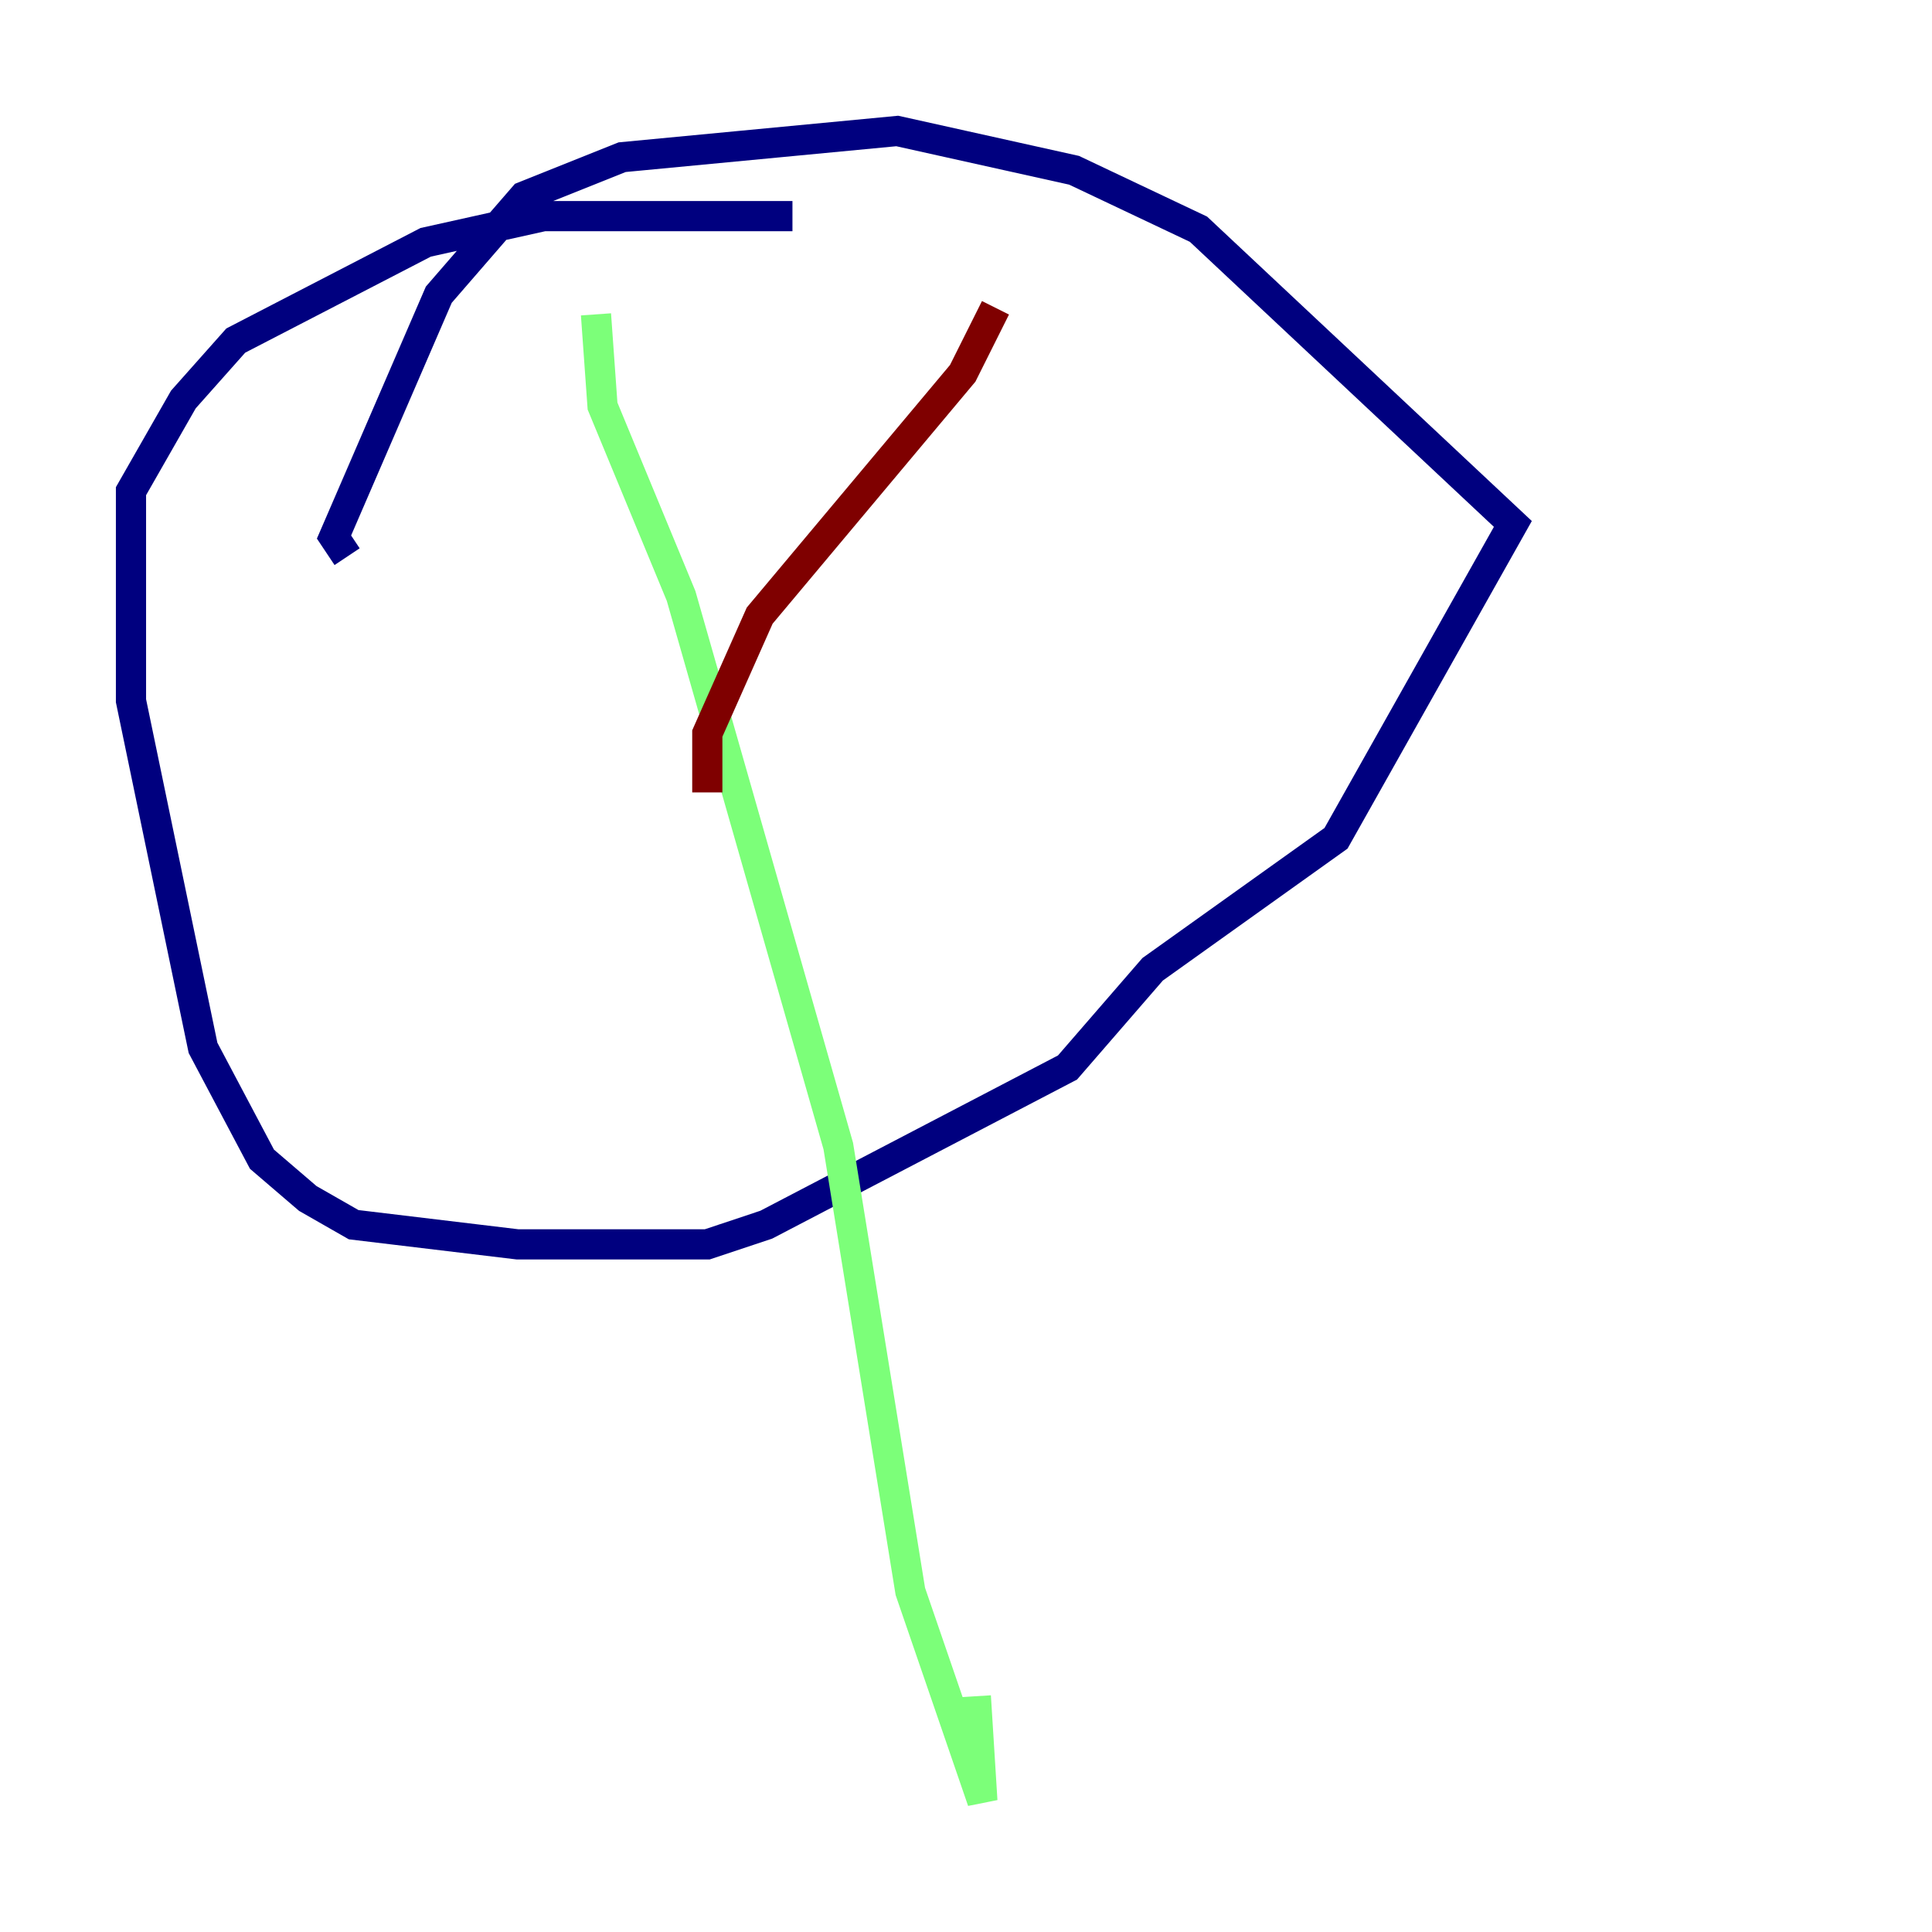 <?xml version="1.0" encoding="utf-8" ?>
<svg baseProfile="tiny" height="128" version="1.2" viewBox="0,0,128,128" width="128" xmlns="http://www.w3.org/2000/svg" xmlns:ev="http://www.w3.org/2001/xml-events" xmlns:xlink="http://www.w3.org/1999/xlink"><defs /><polyline fill="none" points="52.502,14.319 36.014,14.319 28.203,16.054 15.62,22.563 12.149,26.468 8.678,32.542 8.678,46.427 13.451,69.424 17.356,76.8 20.393,79.403 23.43,81.139 34.278,82.441 46.861,82.441 50.766,81.139 70.725,70.725 76.366,64.217 88.515,55.539 100.231,34.712 79.403,15.186 71.159,11.281 59.444,8.678 41.22,10.414 34.712,13.017 29.071,19.525 22.129,35.58 22.997,36.881" stroke="#00007f" stroke-width="2" /><polyline fill="none" points="39.485,20.827 39.919,26.902 45.125,39.485 55.539,75.932 60.312,105.437 65.085,119.322 64.651,112.38" stroke="#7cff79" stroke-width="2" /><polyline fill="none" points="46.861,52.502 46.861,48.597 50.332,40.786 63.783,24.732 65.953,20.393" stroke="#7f0000" stroke-width="2" /></svg>